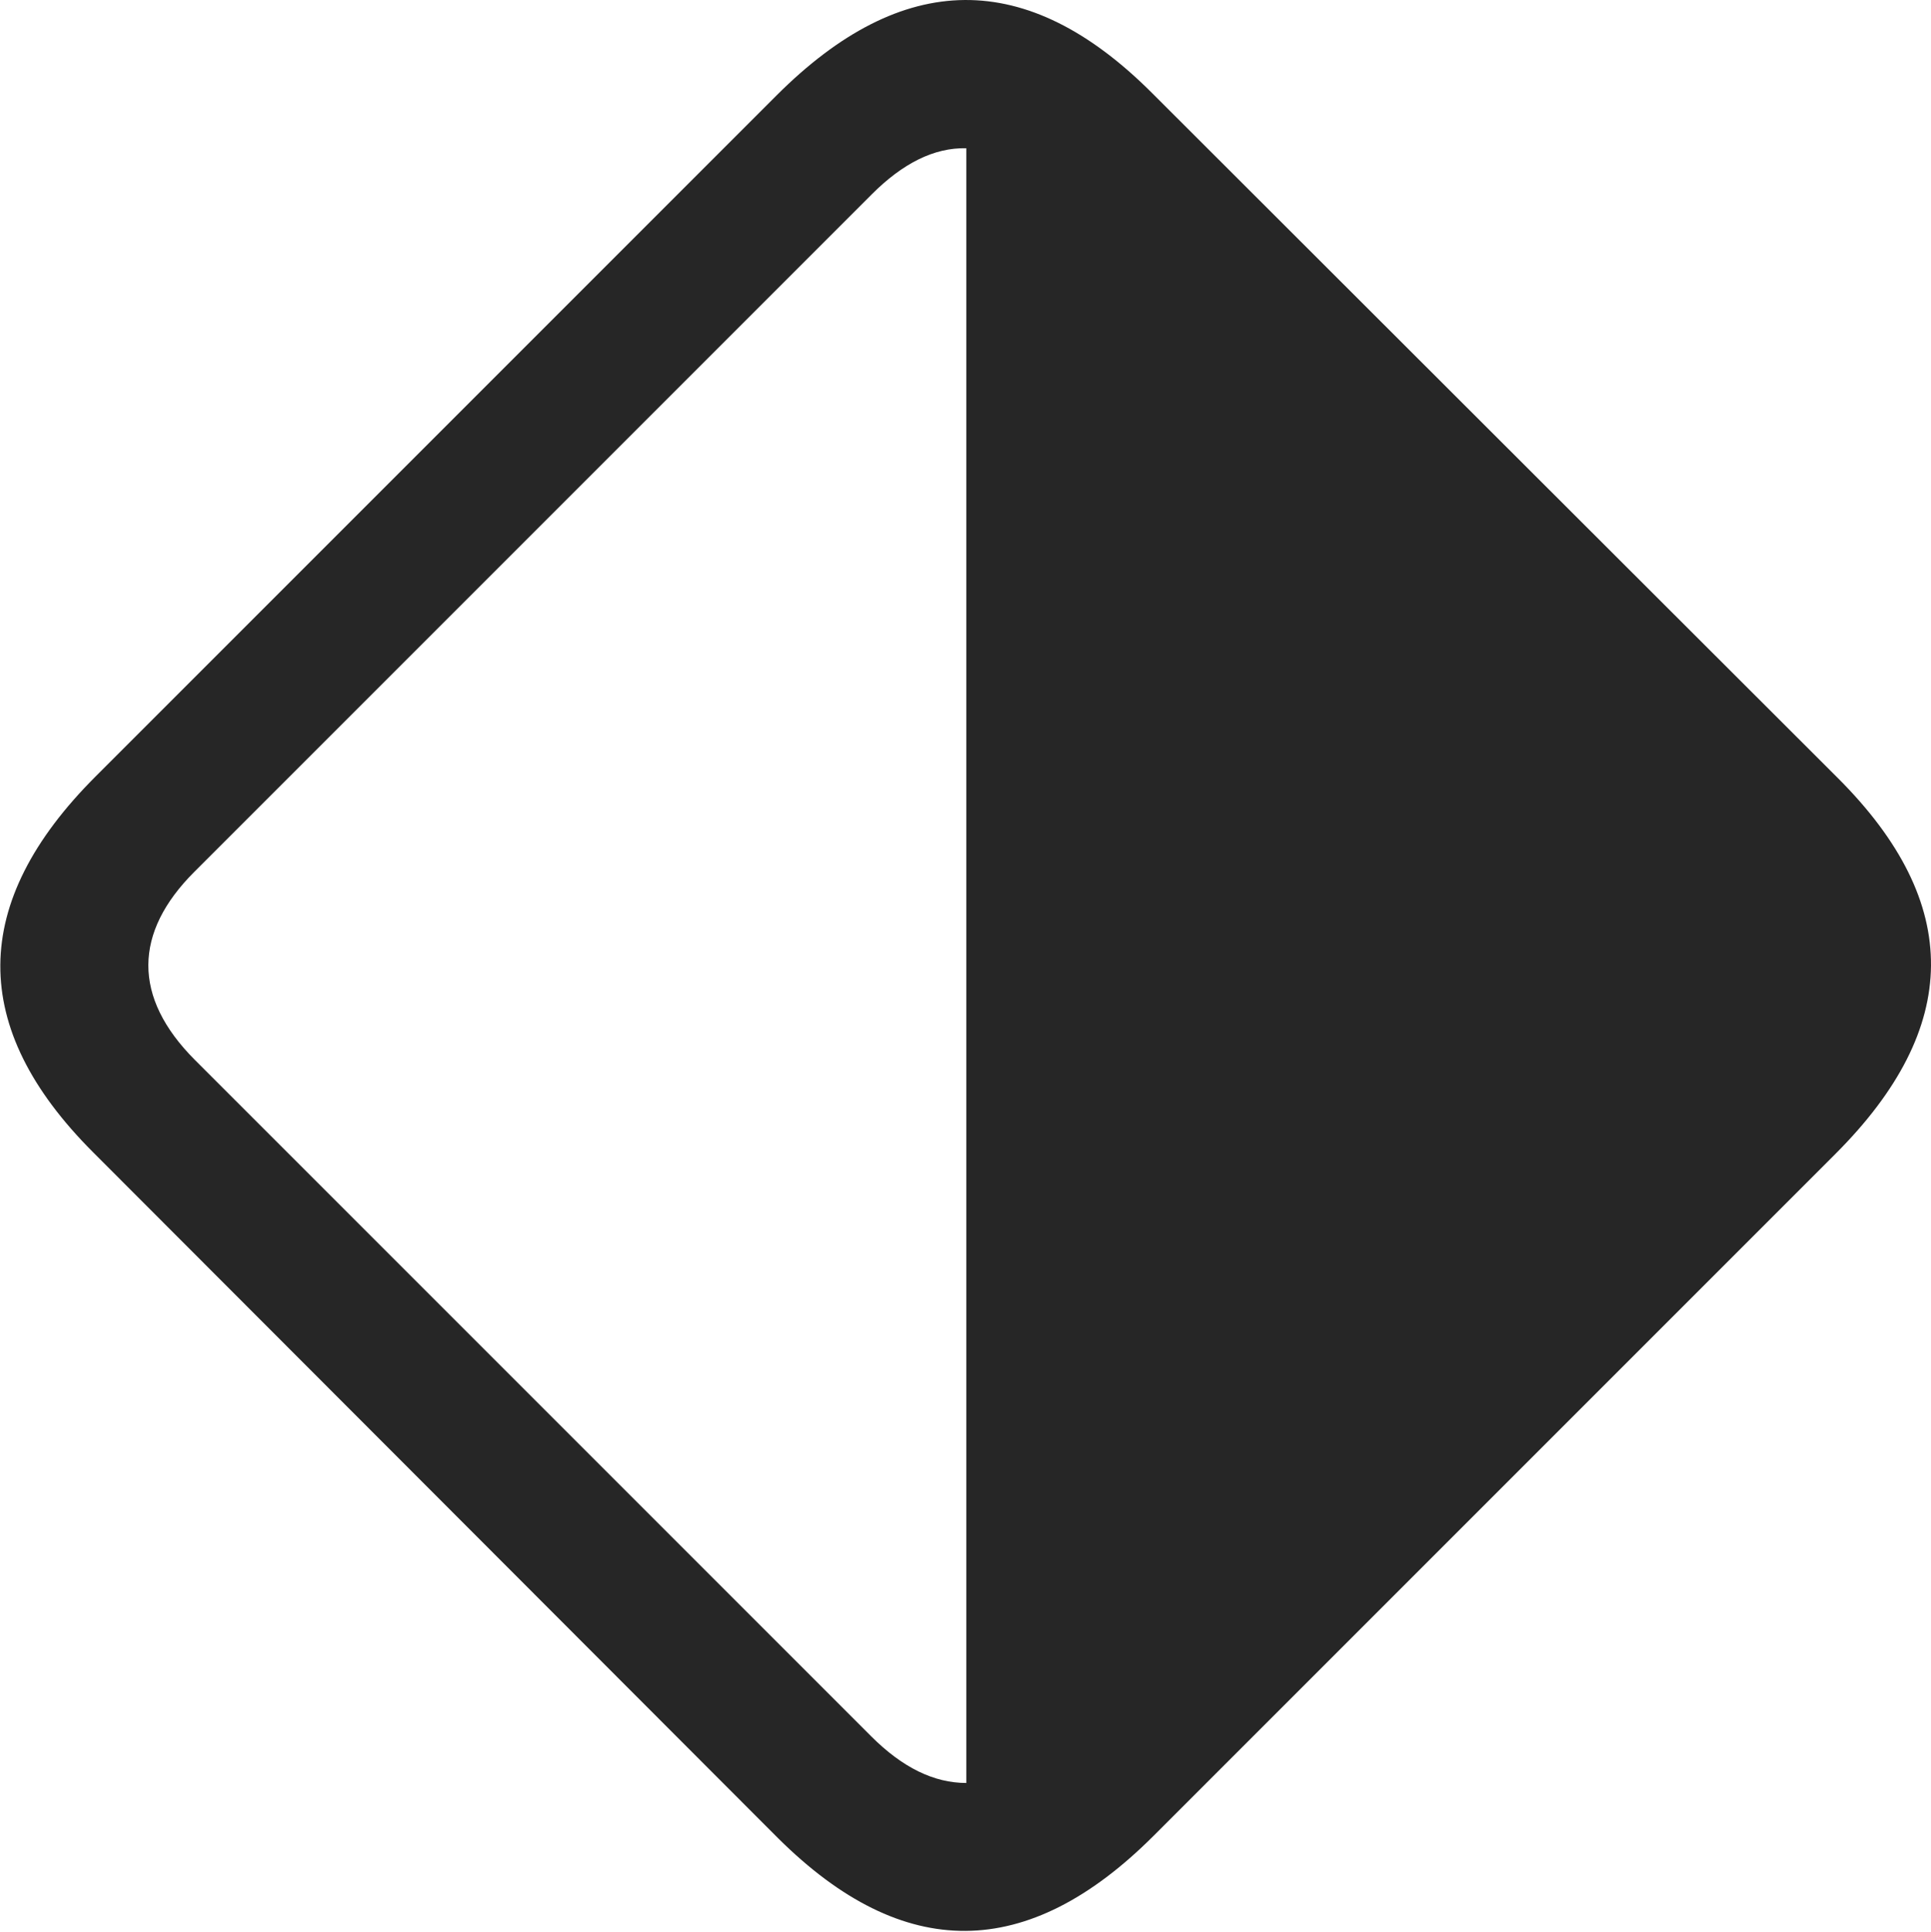 <?xml version="1.0" encoding="UTF-8"?>
<!--Generator: Apple Native CoreSVG 232.5-->
<!DOCTYPE svg
PUBLIC "-//W3C//DTD SVG 1.1//EN"
       "http://www.w3.org/Graphics/SVG/1.1/DTD/svg11.dtd">
<svg version="1.1" xmlns="http://www.w3.org/2000/svg" xmlns:xlink="http://www.w3.org/1999/xlink" width="110.755" height="110.804">
 <g>
  <rect height="110.804" opacity="0" width="110.755" x="0" y="0"/>
  <path d="M105.28 66.169C112.506 58.942 112.604 51.813 105.426 44.635L66.071 5.329C58.893-1.849 51.764-1.751 44.538 5.475L5.475 44.538C-1.751 51.764-1.8 58.942 5.329 66.071L44.635 105.426C51.813 112.555 58.942 112.506 66.169 105.28ZM55.426 8.503L55.426 102.253C53.571 102.253 51.764 101.374 49.958 99.567L11.188 60.797C7.575 57.184 7.673 53.473 11.139 50.007L50.007 11.139C51.764 9.381 53.571 8.454 55.426 8.503Z" fill="#000000" fill-opacity="0.85"/>
 </g>
</svg>
